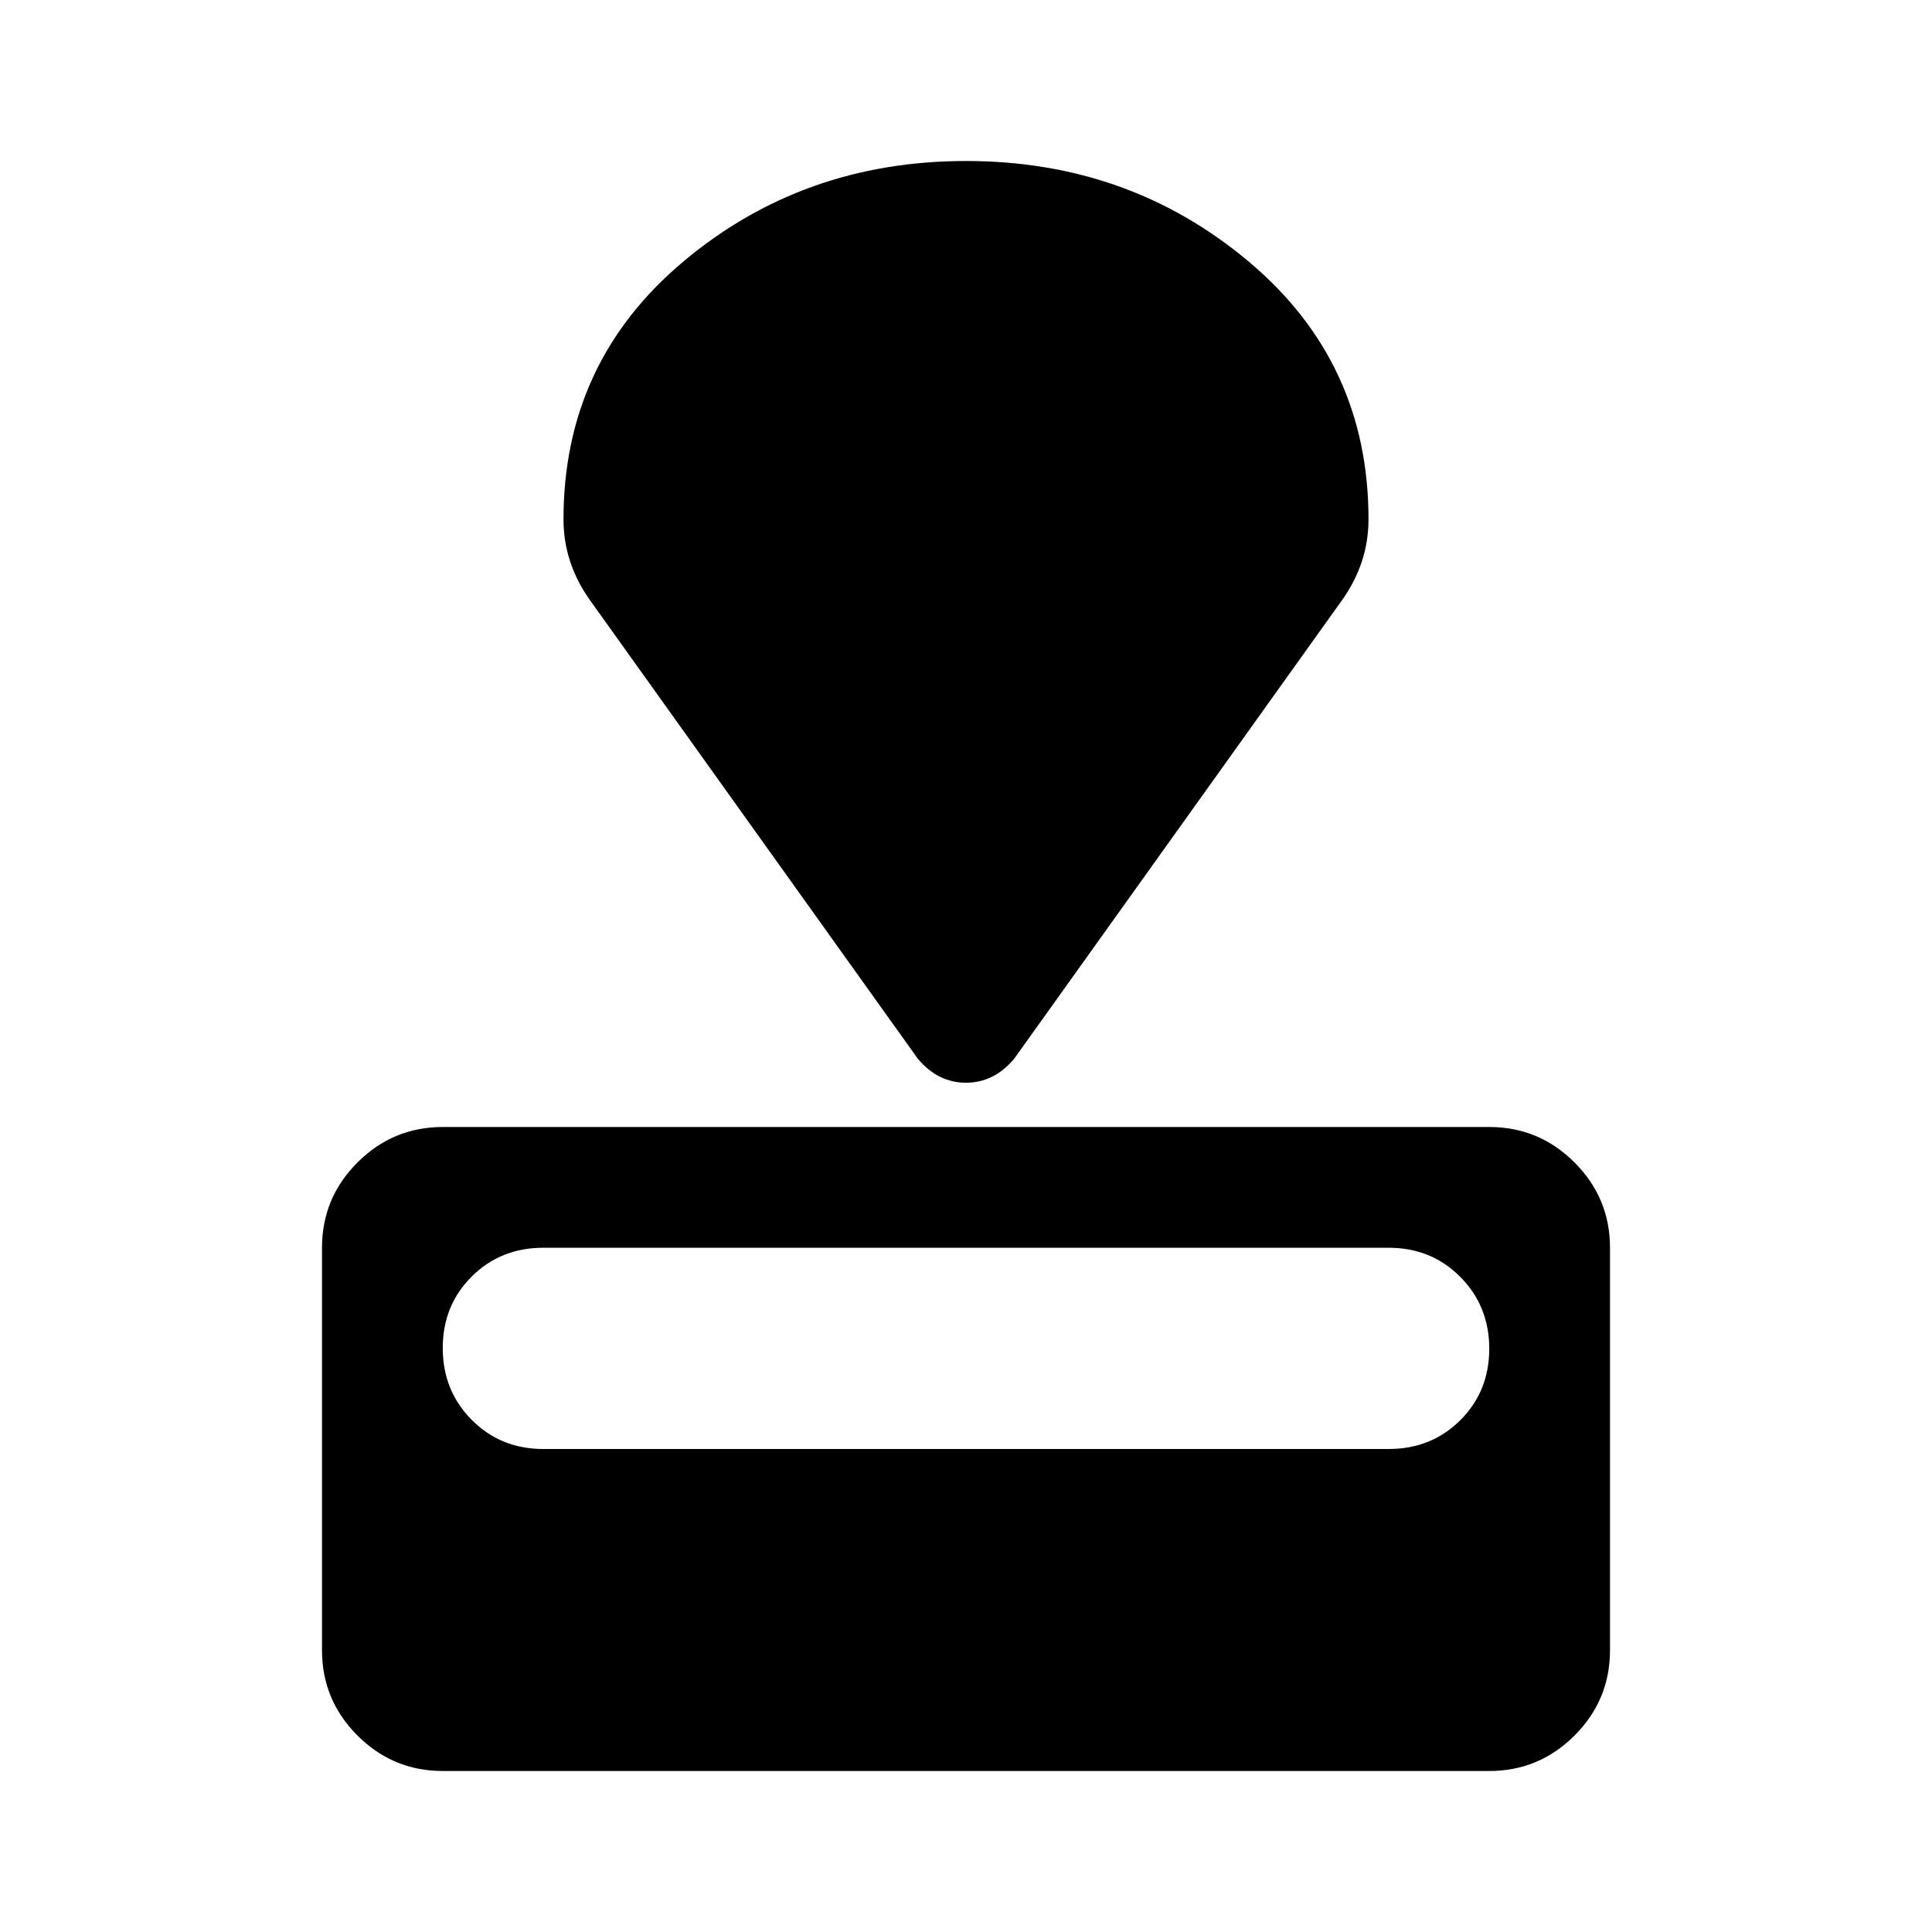 <svg xmlns="http://www.w3.org/2000/svg" width="48" height="48" viewBox="0 -960 960 960"><path d="M740-80H220q-24.75 0-42.375-17.625T160-140v-200q0-24.75 17.625-42.375T220-400h520q24.75 0 42.375 17.625T800-340v200q0 24.75-17.625 42.375T740-80Zm-50-160q21.25 0 35.625-14.325Q740-268.649 740-289.825 740-311 725.625-325.5 711.25-340 690-340H270q-21.25 0-35.625 14.325Q220-311.351 220-290.175 220-269 234.375-254.5 248.75-240 270-240h420Zm-23-422L504-434q-5 6-11 9t-13 3q-7 0-13-3t-11-9L293-662q-6.4-9.027-9.7-19.014Q280-691 280-702q0-78 59.5-128T480-880q81 0 140.5 50T680-702q0 11-3.3 20.986-3.3 9.987-9.7 19.014Z"/></svg>
